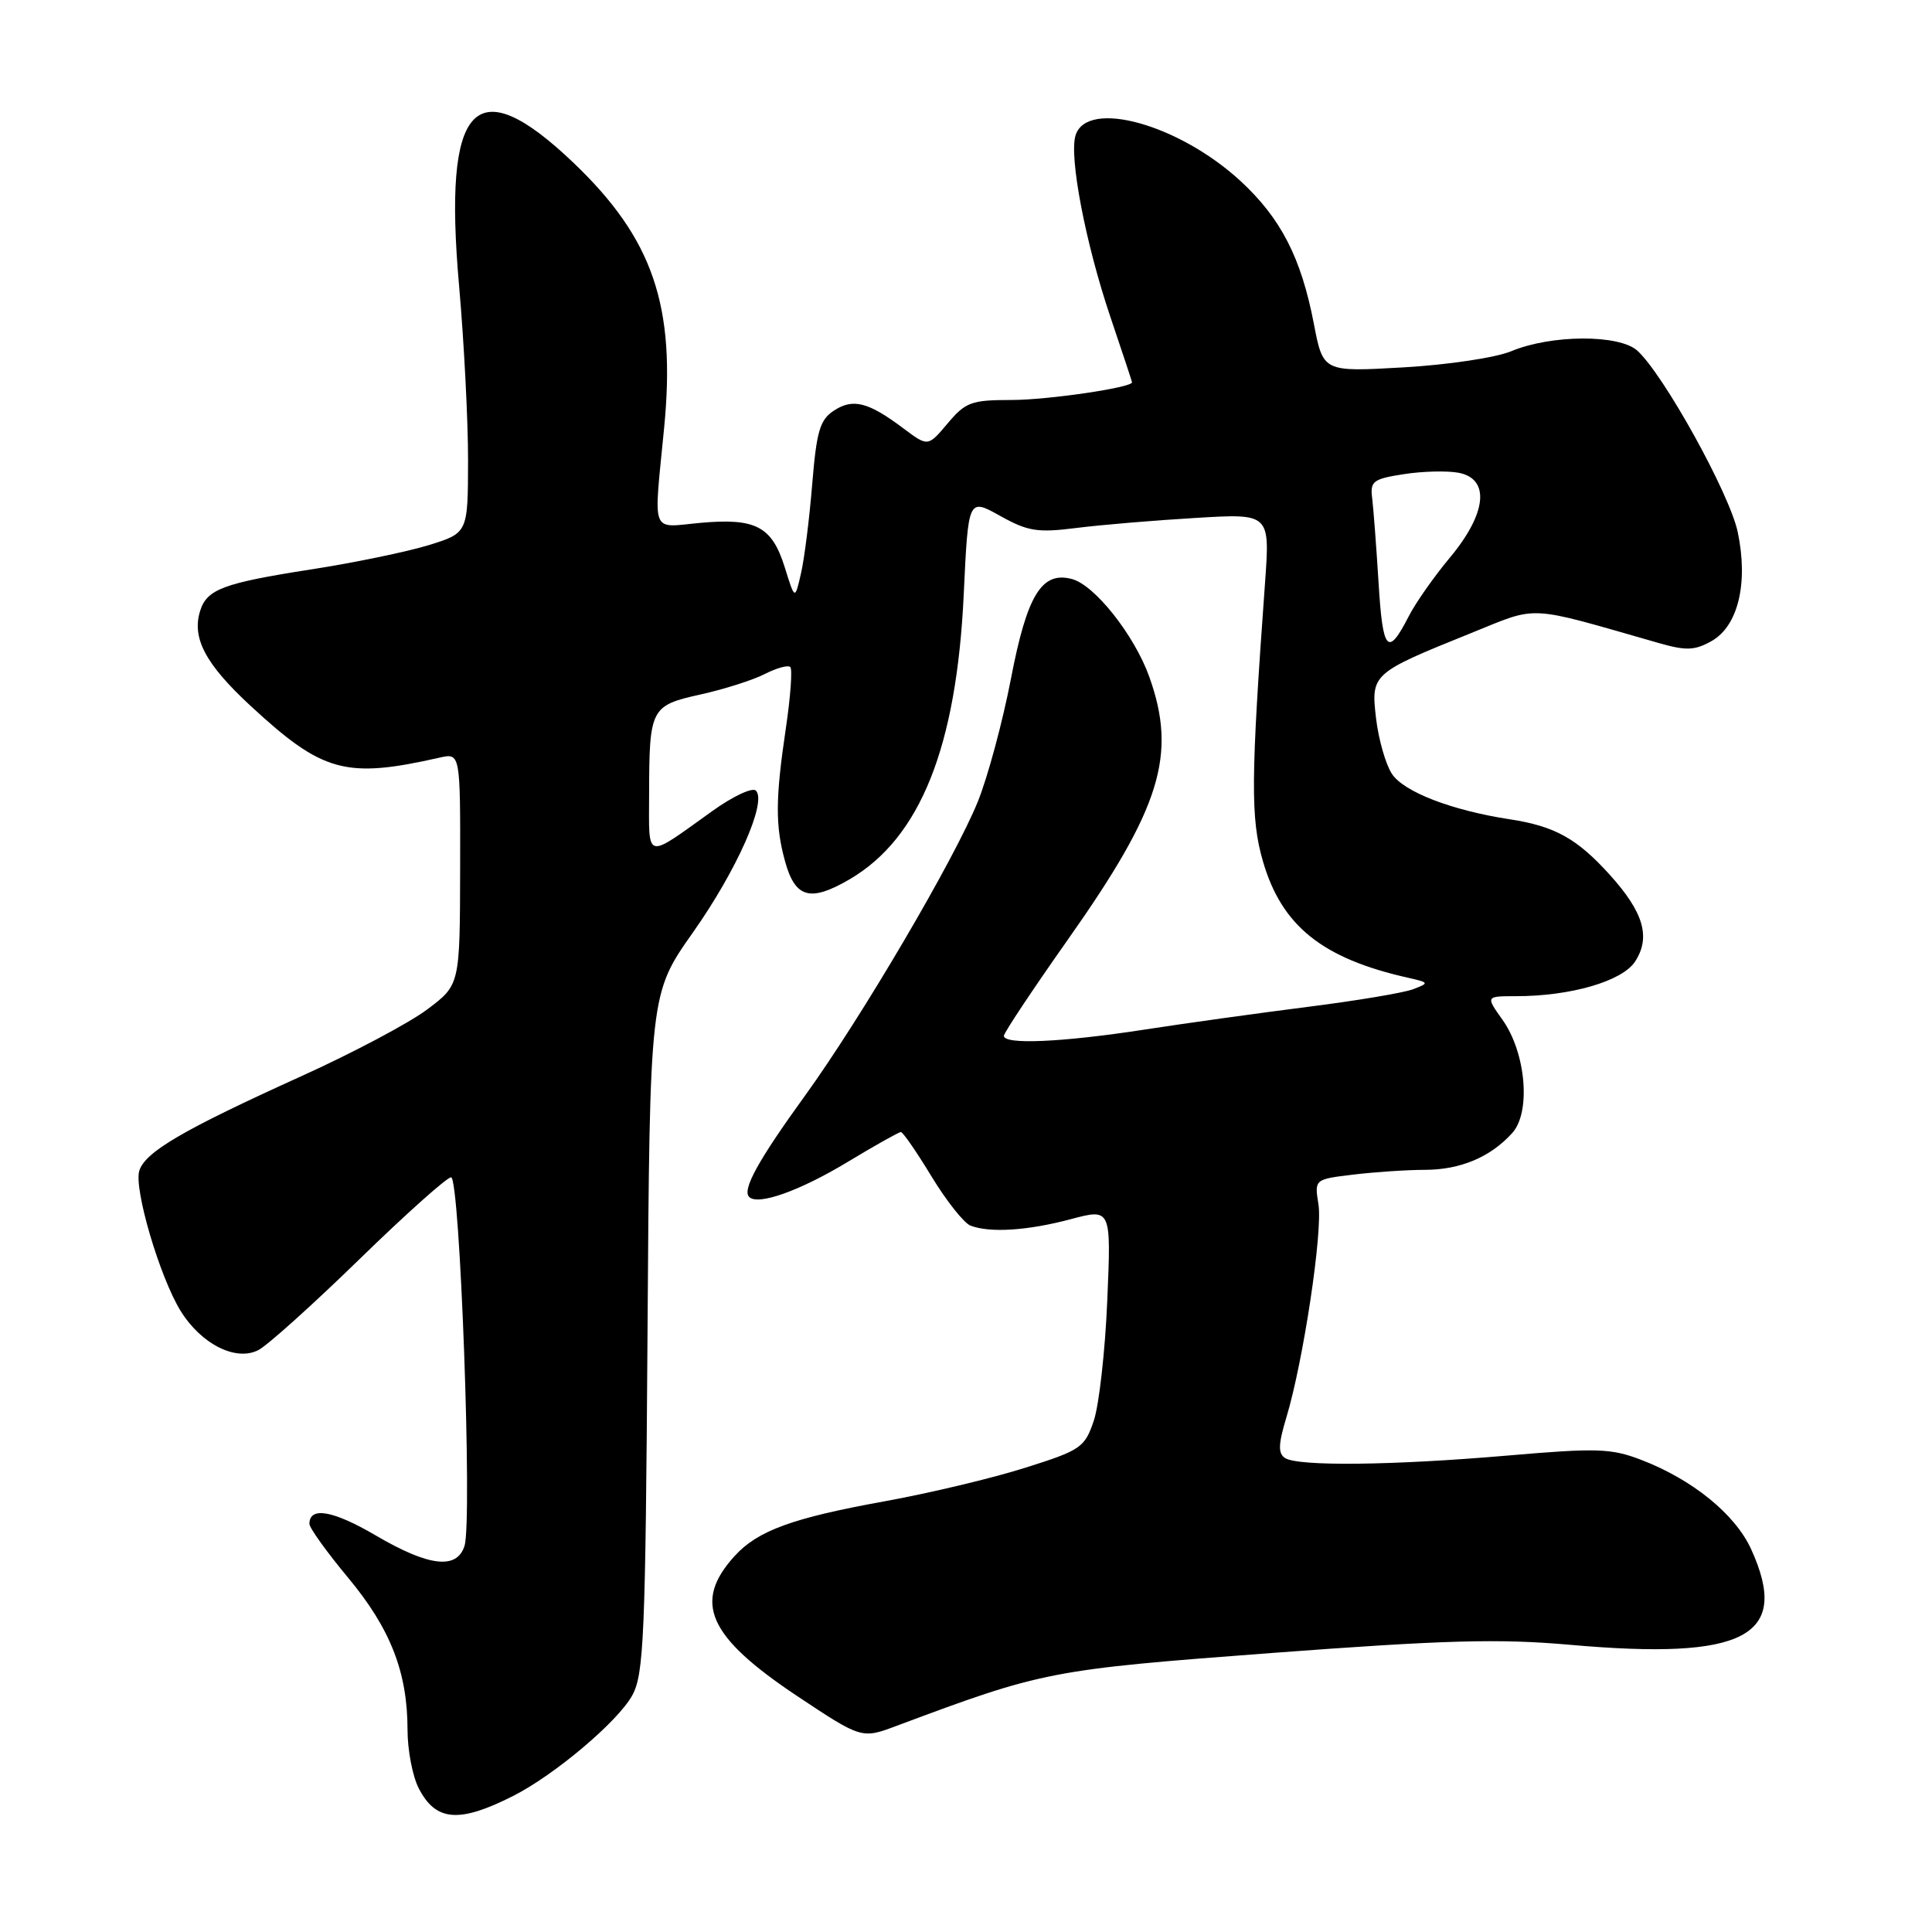 <?xml version="1.0" encoding="UTF-8" standalone="no"?>
<!DOCTYPE svg PUBLIC "-//W3C//DTD SVG 1.1//EN" "http://www.w3.org/Graphics/SVG/1.1/DTD/svg11.dtd" >
<svg xmlns="http://www.w3.org/2000/svg" xmlns:xlink="http://www.w3.org/1999/xlink" version="1.1" viewBox="0 0 256 256">
 <g >
 <path fill="currentColor"
d=" M 68.00 237.97 C 73.48 235.20 81.89 228.10 83.78 224.64 C 85.32 221.83 85.53 216.81 85.80 176.58 C 86.10 131.67 86.10 131.67 91.80 123.58 C 97.63 115.32 101.65 106.25 100.16 104.76 C 99.70 104.30 97.12 105.51 94.41 107.45 C 85.36 113.93 86.00 114.09 86.01 105.29 C 86.03 93.84 86.21 93.49 92.83 92.02 C 95.95 91.33 99.78 90.11 101.34 89.31 C 102.91 88.51 104.43 88.09 104.72 88.39 C 105.01 88.68 104.75 92.33 104.13 96.50 C 102.74 105.83 102.72 109.45 104.03 114.15 C 105.37 119.01 107.37 119.56 112.60 116.50 C 121.94 111.02 126.75 98.99 127.70 78.75 C 128.30 66.00 128.30 66.00 132.51 68.35 C 136.20 70.41 137.47 70.61 142.61 69.96 C 145.85 69.55 152.95 68.95 158.40 68.63 C 168.29 68.03 168.29 68.03 167.62 77.27 C 165.73 103.33 165.70 108.44 167.35 114.14 C 169.83 122.68 175.20 126.99 186.50 129.54 C 189.39 130.19 189.42 130.25 187.24 131.08 C 186.00 131.55 179.70 132.61 173.24 133.42 C 166.78 134.24 157.00 135.60 151.50 136.45 C 140.69 138.11 132.99 138.45 133.02 137.25 C 133.03 136.84 136.85 131.10 141.50 124.50 C 153.81 107.05 155.99 100.02 152.28 89.66 C 150.30 84.15 145.04 77.50 142.02 76.72 C 138.03 75.67 136.09 78.84 133.96 89.91 C 132.86 95.63 130.88 102.97 129.57 106.21 C 126.49 113.83 114.12 134.88 106.69 145.15 C 100.48 153.73 98.31 157.65 99.27 158.60 C 100.43 159.77 105.95 157.81 112.36 153.94 C 115.95 151.77 119.11 150.00 119.37 150.00 C 119.64 150.00 121.47 152.65 123.44 155.90 C 125.41 159.14 127.73 162.06 128.59 162.40 C 131.17 163.39 136.16 163.07 141.87 161.55 C 147.24 160.12 147.24 160.12 146.72 172.31 C 146.44 179.01 145.63 186.19 144.93 188.26 C 143.73 191.81 143.23 192.16 135.80 194.50 C 131.48 195.87 123.12 197.86 117.22 198.93 C 105.04 201.13 100.42 202.81 97.36 206.16 C 91.77 212.29 93.80 216.85 105.62 224.73 C 114.18 230.42 114.18 230.42 118.84 228.67 C 138.23 221.42 139.15 221.24 168.50 219.03 C 191.45 217.31 198.57 217.11 207.98 217.94 C 231.24 220.01 237.29 216.83 232.05 205.31 C 229.94 200.65 224.25 196.03 217.42 193.42 C 213.48 191.91 211.55 191.85 199.75 192.87 C 184.52 194.18 172.05 194.32 170.28 193.20 C 169.34 192.59 169.37 191.40 170.45 187.82 C 172.70 180.37 175.29 163.15 174.70 159.57 C 174.17 156.26 174.17 156.26 179.33 155.64 C 182.18 155.30 186.43 155.01 188.80 155.01 C 193.52 155.00 197.49 153.33 200.38 150.13 C 202.88 147.37 202.20 139.50 199.09 135.13 C 196.86 132.00 196.86 132.00 200.88 132.00 C 208.13 132.00 214.94 130.02 216.65 127.42 C 218.76 124.19 217.80 120.89 213.30 115.91 C 208.94 111.09 206.02 109.47 200.00 108.55 C 192.36 107.38 186.00 104.93 184.43 102.53 C 183.61 101.28 182.67 97.99 182.34 95.23 C 181.64 89.31 181.76 89.20 194.82 83.93 C 204.02 80.22 202.01 80.12 219.81 85.21 C 223.42 86.24 224.55 86.20 226.78 84.95 C 230.31 82.97 231.68 77.27 230.26 70.51 C 229.20 65.43 220.44 49.62 216.95 46.46 C 214.55 44.29 205.55 44.33 200.27 46.53 C 198.22 47.39 191.87 48.34 185.95 48.68 C 175.32 49.29 175.32 49.29 174.09 42.89 C 172.41 34.15 169.72 28.92 164.38 23.99 C 156.22 16.47 144.06 13.09 142.52 17.92 C 141.63 20.73 143.84 32.25 147.13 41.99 C 148.71 46.66 150.00 50.56 150.00 50.66 C 150.00 51.36 138.80 53.00 134.04 53.00 C 128.71 53.00 127.94 53.28 125.57 56.10 C 122.96 59.20 122.96 59.20 119.73 56.78 C 115.06 53.27 113.03 52.75 110.51 54.40 C 108.64 55.62 108.20 57.11 107.62 64.17 C 107.25 68.75 106.58 74.08 106.13 76.00 C 105.33 79.50 105.33 79.50 103.99 75.19 C 102.29 69.75 100.16 68.62 92.83 69.28 C 86.11 69.89 86.60 71.17 88.00 56.70 C 89.58 40.54 86.52 31.61 75.97 21.55 C 62.89 9.08 58.69 13.61 60.83 37.85 C 61.49 45.36 62.03 55.81 62.02 61.07 C 62.00 70.63 62.00 70.63 56.75 72.25 C 53.86 73.13 46.82 74.59 41.10 75.47 C 29.63 77.26 27.43 78.08 26.53 80.91 C 25.38 84.52 27.21 87.98 33.17 93.50 C 42.76 102.37 45.78 103.21 58.25 100.39 C 61.00 99.77 61.00 99.77 60.97 115.13 C 60.94 130.50 60.94 130.50 56.63 133.74 C 54.26 135.53 46.74 139.52 39.91 142.61 C 24.26 149.70 19.26 152.62 18.46 155.12 C 17.71 157.49 21.16 169.21 23.93 173.70 C 26.67 178.13 31.29 180.44 34.26 178.88 C 35.49 178.23 41.51 172.81 47.63 166.85 C 53.76 160.88 59.22 156.00 59.77 156.00 C 60.95 156.00 62.61 201.51 61.55 204.84 C 60.54 208.02 56.82 207.58 49.78 203.45 C 44.13 200.14 41.00 199.59 41.00 201.92 C 41.00 202.46 43.31 205.67 46.13 209.06 C 51.74 215.80 54.00 221.59 54.00 229.21 C 54.00 231.90 54.67 235.39 55.49 236.97 C 57.75 241.35 60.84 241.60 68.00 237.97 Z  M 182.67 77.25 C 182.37 72.44 181.99 67.38 181.82 66.01 C 181.53 63.77 181.94 63.46 186.00 62.83 C 188.47 62.44 191.74 62.36 193.25 62.64 C 197.47 63.43 197.02 68.00 192.14 73.86 C 190.01 76.41 187.54 79.93 186.65 81.69 C 183.89 87.08 183.22 86.34 182.67 77.25 Z "/>
</g>
</svg>